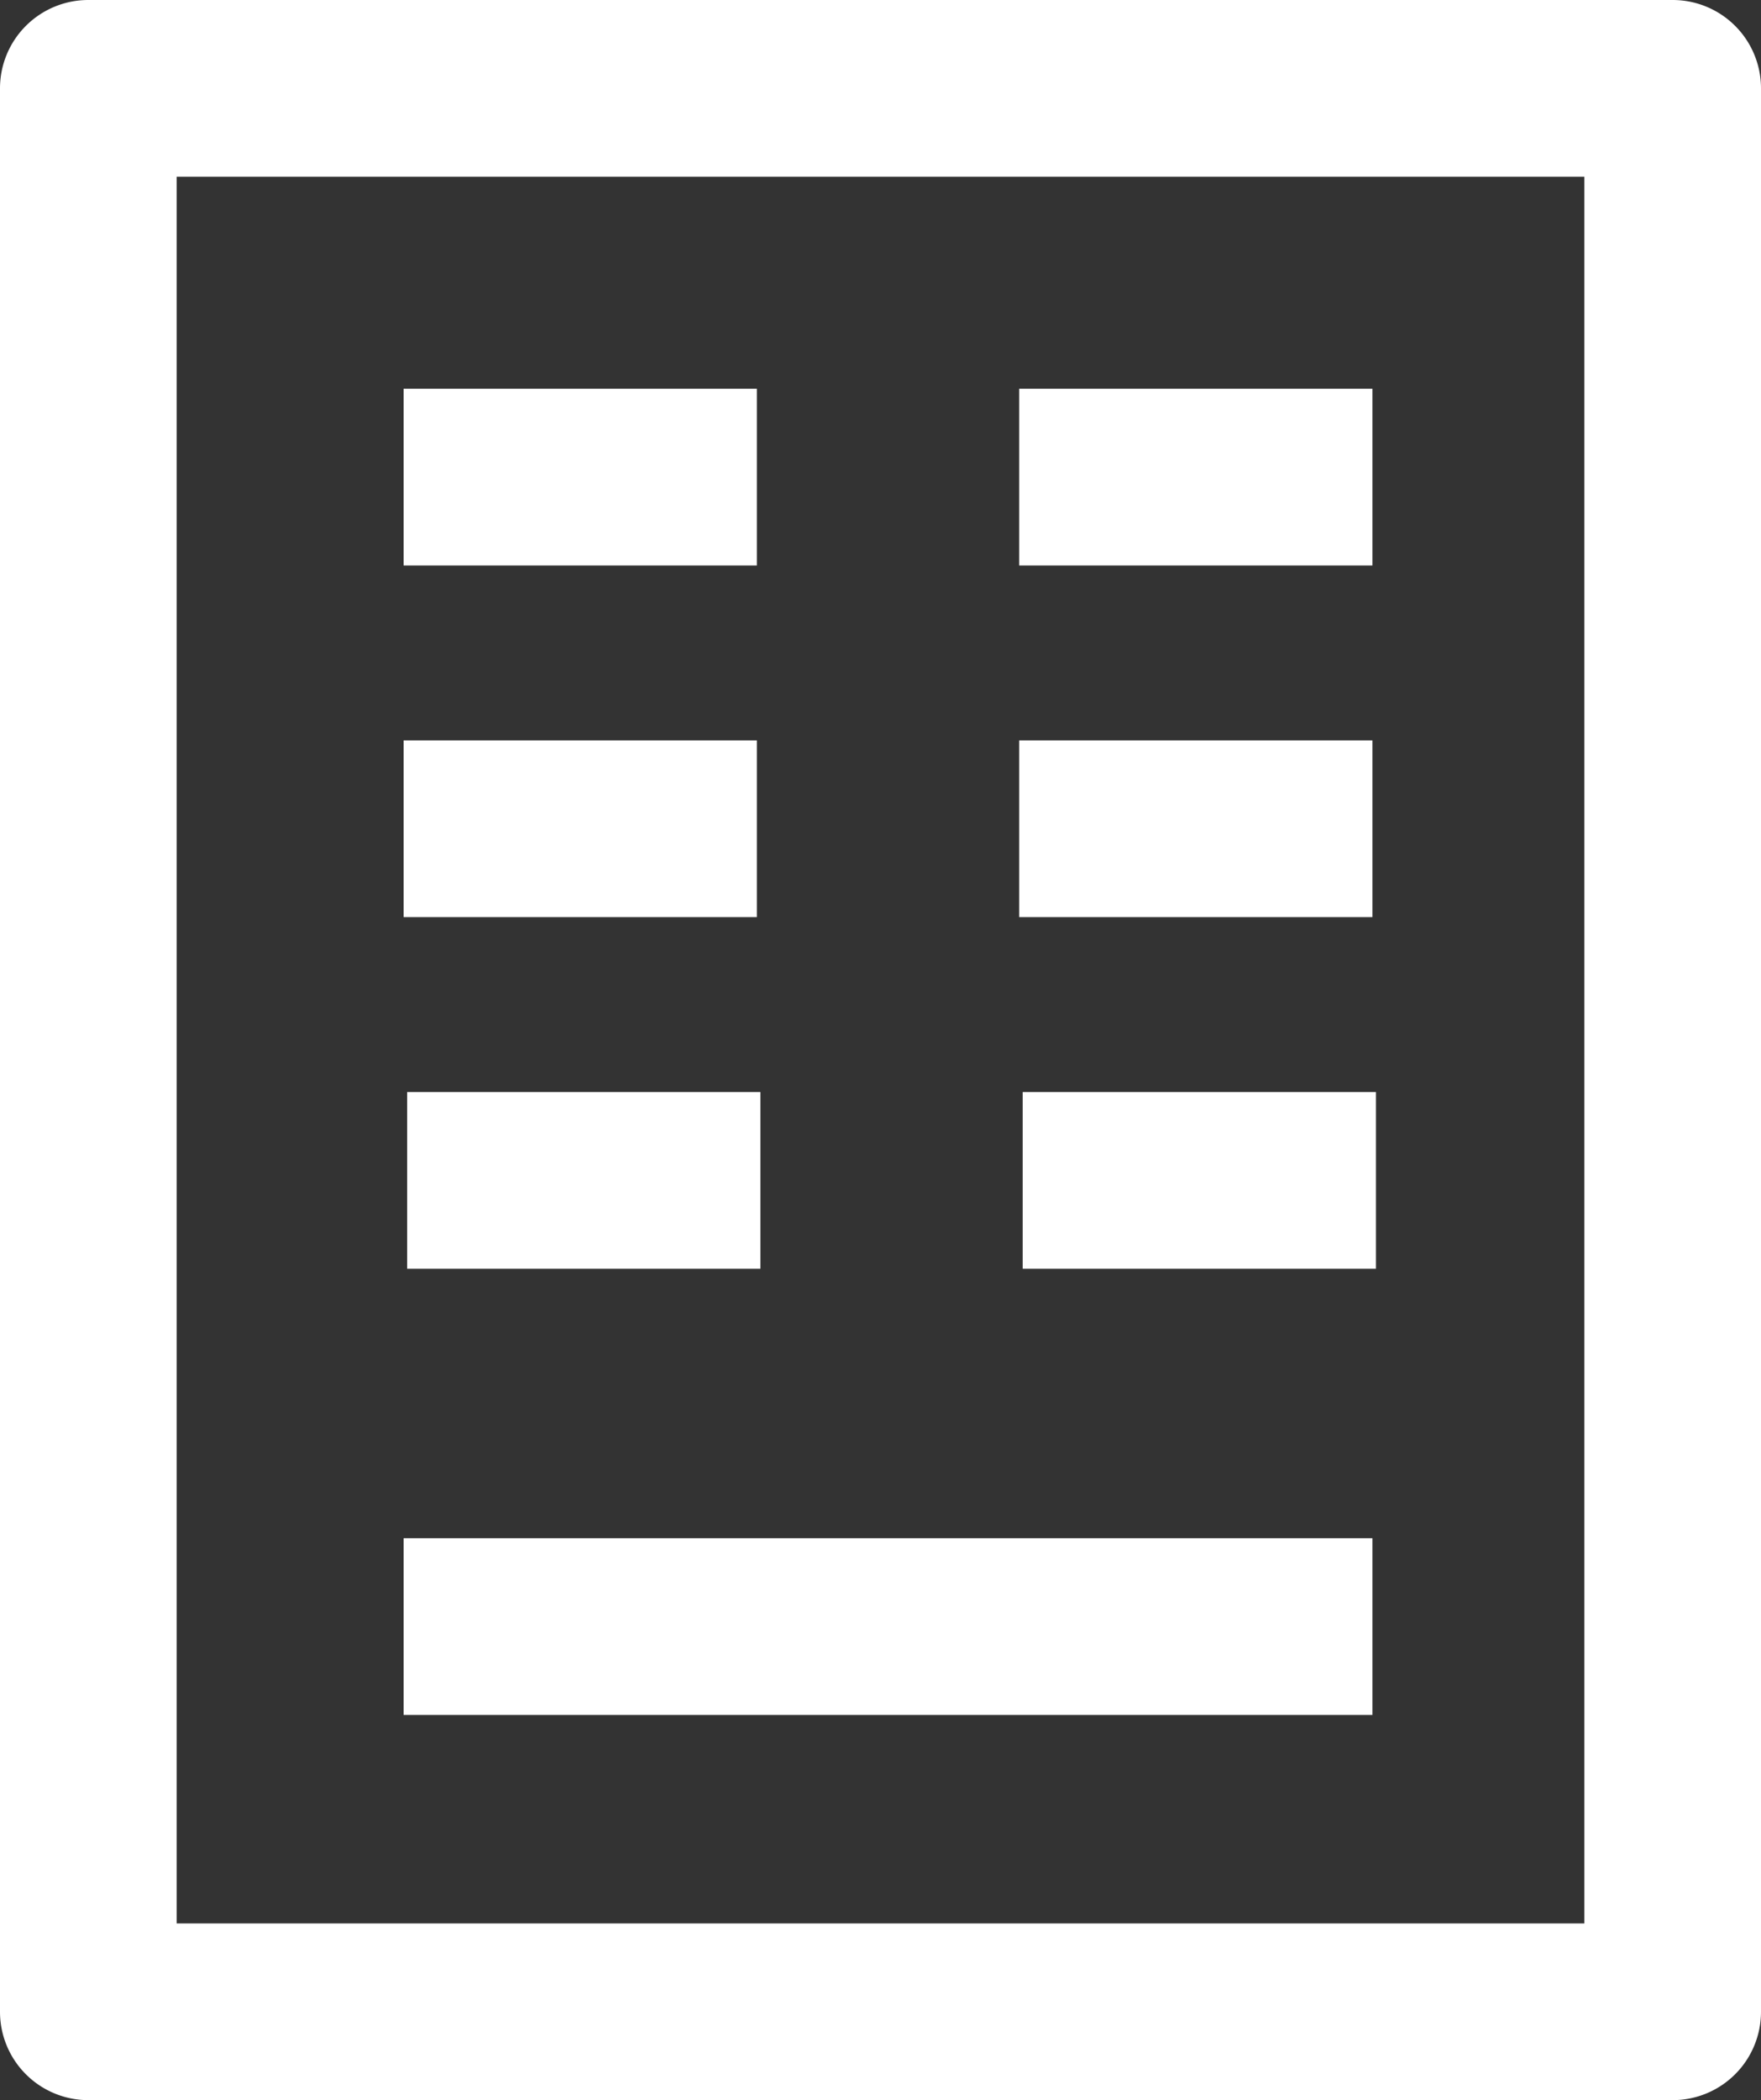 <svg xmlns="http://www.w3.org/2000/svg" viewBox="0 0 19.94 23.77"><rect x="0" y="0" width="19.94" height="23.77" fill="#333333" stroke="none"/><defs><style>.cls-1{fill:#fff;}</style></defs><g id="Layer_2" data-name="Layer 2"><g id="Layer_1-2" data-name="Layer 1"><path class="cls-1" d="M18.94,0H1A1,1,0,0,0,0,1V22.77a1,1,0,0,0,1,1H18.94a1,1,0,0,0,1-1V1A1,1,0,0,0,18.94,0Zm-1,21.77H2V2H17.94Z"/><rect class="cls-1" x="4.57" y="4.4" width="4" height="2"/><rect class="cls-1" x="11.54" y="4.4" width="4" height="2"/><rect class="cls-1" x="4.57" y="8.38" width="4" height="2"/><rect class="cls-1" x="11.54" y="8.38" width="4" height="2"/><rect class="cls-1" x="4.61" y="12.36" width="4" height="2"/><rect class="cls-1" x="11.58" y="12.36" width="4" height="2"/><rect class="cls-1" x="4.57" y="17.41" width="10.97" height="2"/></g></g></svg>